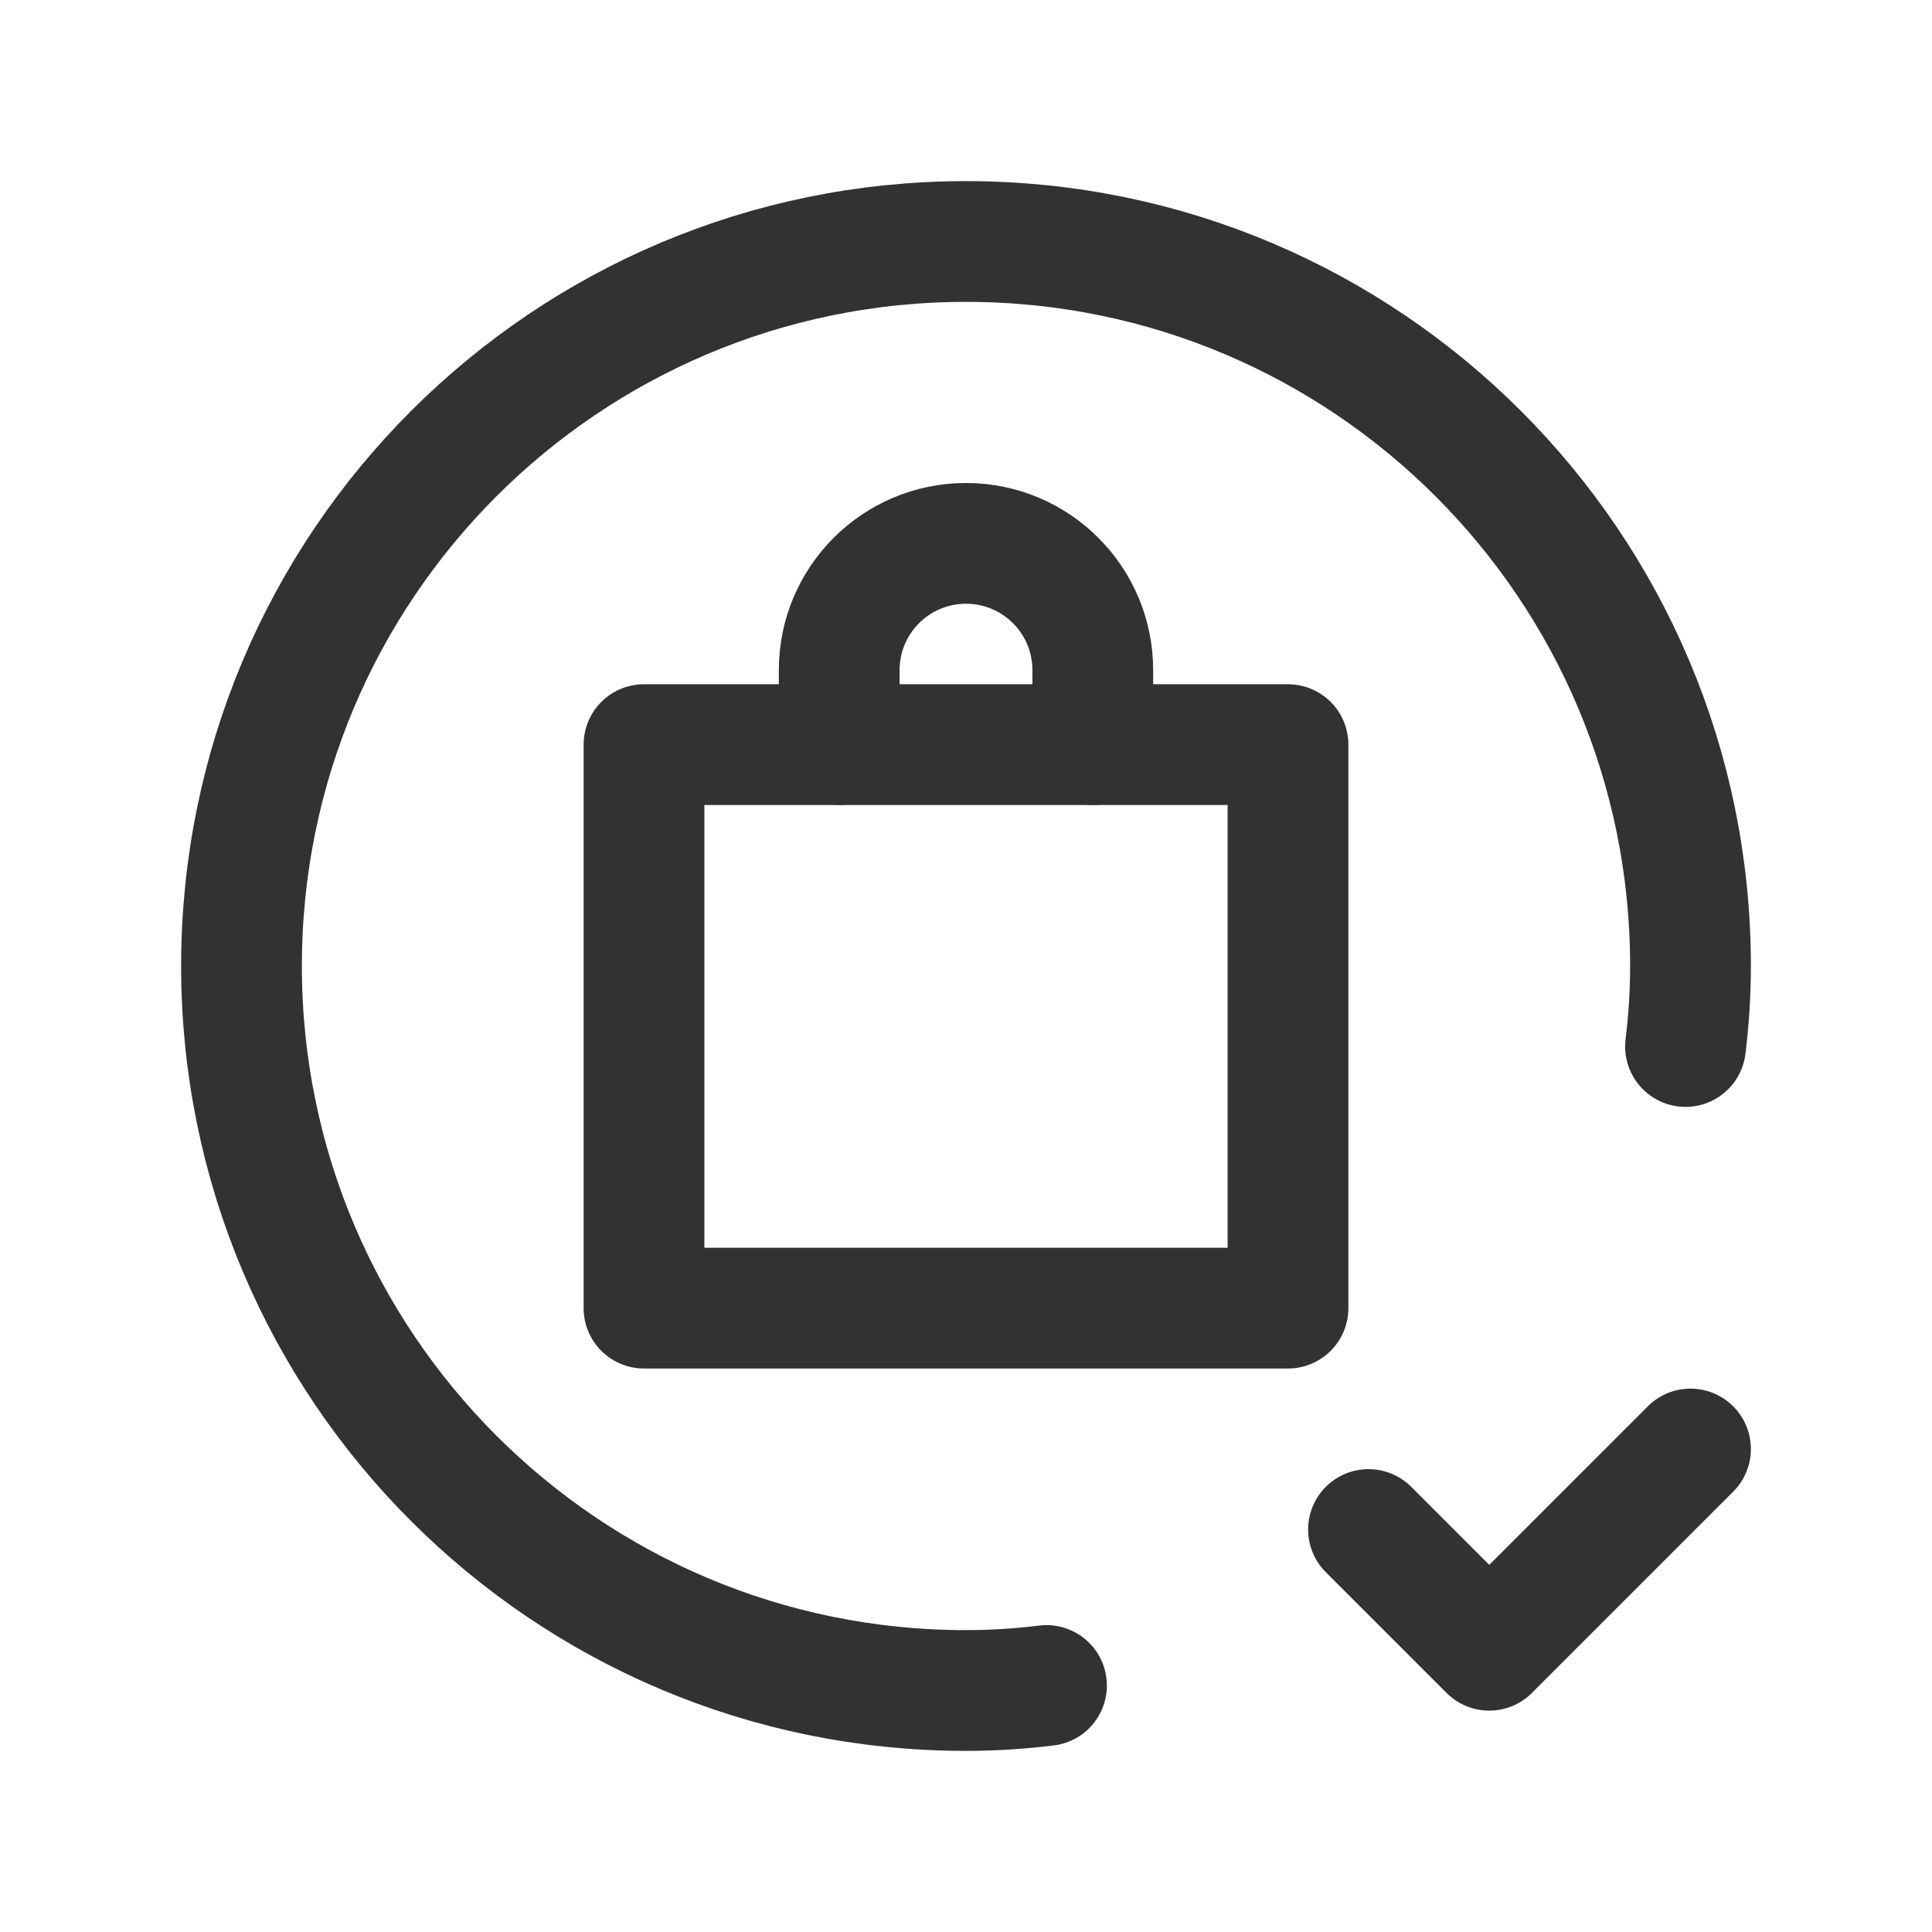 <?xml version="1.0" encoding="UTF-8"?><svg version="1.1" viewBox="0 0 24 24" xmlns="http://www.w3.org/2000/svg" xmlns:xlink="http://www.w3.org/1999/xlink"><g fill="none"><path d="M0 0h24v24h-24Z"></path><path stroke="#323232" stroke-linecap="round" stroke-linejoin="round" stroke-width="1.5" d="M13 20.938l-5.12224e-08 6.3506e-09c-.332.041-.666.062-1 .062l-3.93403e-07-7.10543e-15c-4.971-2.1727e-07-9-4.029-9-9 2.1727e-07-4.971 4.029-9 9-9 4.971 2.1727e-07 9 4.029 9 9l6.63454e-09-1.35644e-05c-0.0.334-.021.668-.062 1"></path><path stroke="#323232" stroke-linecap="round" stroke-linejoin="round" stroke-width="1.5" d="M21 18l-2.5 2.5 -1.5-1.5"></path><rect width="8" height="7" x="8" y="9.25" rx=".541" ry="0" stroke="#323232" stroke-linecap="round" stroke-linejoin="round" stroke-width="1.5"></rect><path stroke="#323232" stroke-linecap="round" stroke-linejoin="round" stroke-width="1.5" d="M13.575 9.25v-.925 -1.77636e-15c0-.87-.705-1.575-1.575-1.575 0 0-1.77636e-15 0-1.77636e-15 0v0l-6.88454e-08 1.77636e-15c-.87 3.80223e-08-1.575.705-1.575 1.575 0 0 0 0 0 0v.925"></path></g></svg>